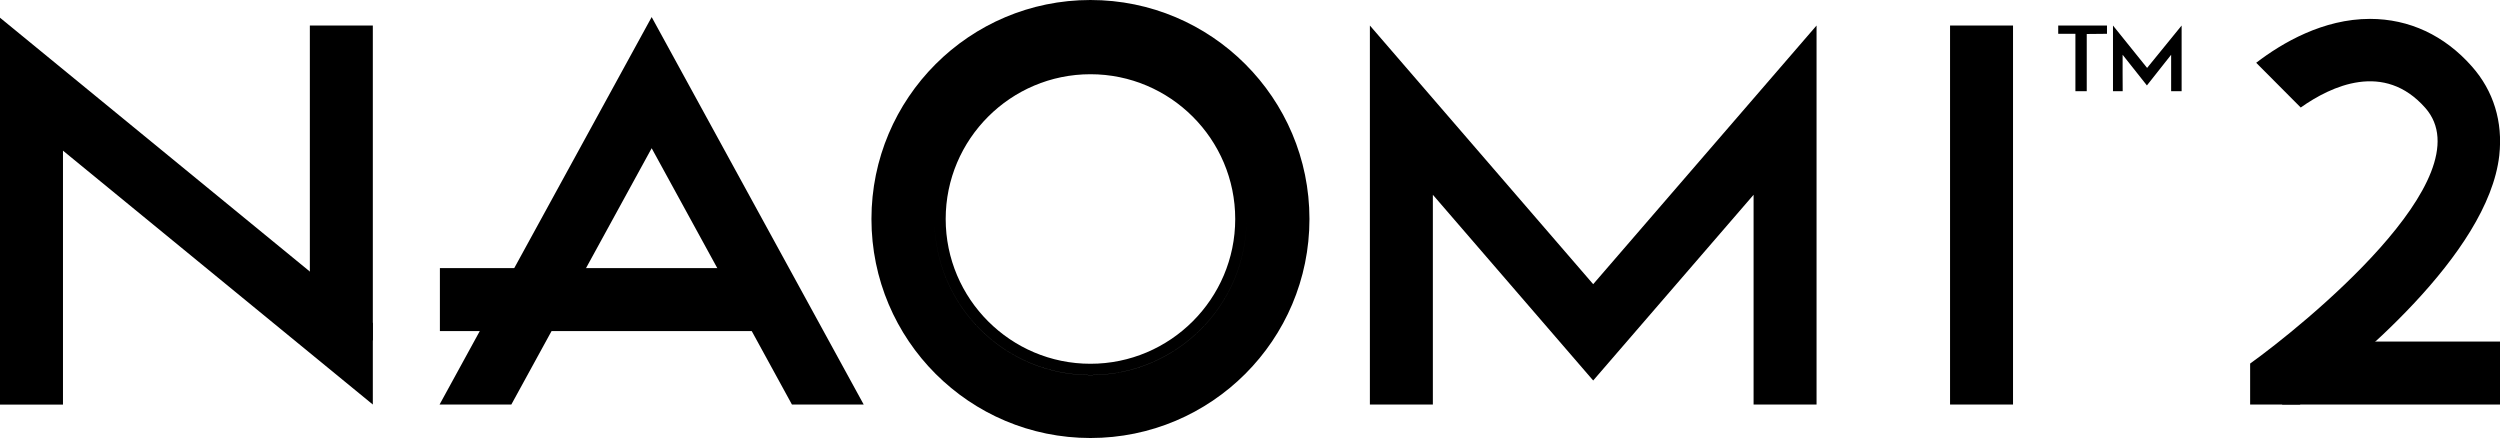 <?xml version="1.0" encoding="utf-8"?>
<!-- Generator: Adobe Illustrator 26.0.1, SVG Export Plug-In . SVG Version: 6.00 Build 0)  -->
<svg version="1.1" id="Layer_1" xmlns="http://www.w3.org/2000/svg" xmlns:xlink="http://www.w3.org/1999/xlink" x="0px" y="0px"
	 viewBox="0 0 3839 672.6" style="enable-background:new 0 0 3839 672.6;" xml:space="preserve">
<style type="text/css">
	.st0{fill:#F05100;}
	.st1{fill:#FFFFFF;}
	.st2{fill:#1281C4;}
	.st3{fill:#034693;}
	.st4{fill:#CF3312;}
</style>
<g>
	<g>
		<g>
			<g>
				<g>
					<polygon points="3160.6,39.2 3160.6,51.9 3187,51.9 3187,140 3204.4,140 3204.4,52.2 3235.5,51.9 3235.5,39.2 					"/>
				</g>
				<g>
					<path d="M3350.2,140h-16.2V84.1l-37.2,47.1l-37.3-47.1c0,0-0.1,55.8,0.1,55.9c0.2,0.1-14.9,0-14.9,0l0-100.8l52.4,65.1l53-65.1
						V140z"/>
				</g>
				<g>
					<rect x="2994.5" y="39.2" width="96.7" height="582"/>
				</g>
				<g>
					<polygon points="2789.5,39.2 2446.5,436.4 2103.6,39.2 2103.6,621.2 2200.3,621.2 2200.3,299.1 2446.5,584.3 2692.8,299.1 
						2692.8,621.2 2789.5,621.2 					"/>
				</g>
				<g>
					<rect x="475.8" y="39.2" width="96.7" height="483.5"/>
				</g>
				<g>
					<rect x="0" y="132.2" width="96.7" height="489.1"/>
				</g>
				<g>
					<rect x="675.5" y="411.7" width="492.2" height="96.7"/>
				</g>
				<g>
					<polygon points="572.5,496.2 572.5,621.2 0,152.1 0,27.2 					"/>
				</g>
				<path d="M1674.5,0c-185.7,0-336.3,150.6-336.3,336.3s150.6,336.3,336.3,336.3c185.7,0,336.3-150.6,336.3-336.3
					S1860.2,0,1674.5,0z M1674.5,96.7c-132.3,0-239.6,107.3-239.6,239.6c0,132.3,107.3,239.6,239.6,239.6
					c132.3,0,239.6-107.3,239.6-239.6C1914.1,204,1806.8,96.7,1674.5,96.7z M1674.5,558.6c-122.6,0-222.3-99.7-222.3-222.3
					c0-122.6,99.7-222.3,222.3-222.3c122.6,0,222.3,99.7,222.3,222.3C1896.8,458.9,1797,558.6,1674.5,558.6z M1674.5,576
					c-132.3,0-239.6-107.3-239.6-239.6c0-132.3,107.3-239.6,239.6-239.6s239.6,107.3,239.6,239.6
					C1914.1,468.7,1806.8,576,1674.5,576z"/>
				<g>
					<polygon points="785.2,621.2 1000.7,227.6 1216.1,621.2 1326.3,621.2 1000.7,26.2 675,621.2 					"/>
				</g>
			</g>
			<g>
				<rect x="3504.5" y="524.5" width="334.5" height="96.7"/>
				<path d="M3796,102.2c-42.2-47.9-96.4-73.2-156.7-73.2c-71.9,0-134.8,36.8-174.7,67.4l68.4,68.7c47.1-33.3,128-71.1,191.2,0.5
					c94.4,106.9-189.8,335.9-268.9,392.7v62.9h76.3c78.4-58.9,289-230,306.3-382.5C3843.6,186.9,3829.1,139.7,3796,102.2z"/>
			</g>
		</g>
	</g>
</g>
</svg>
